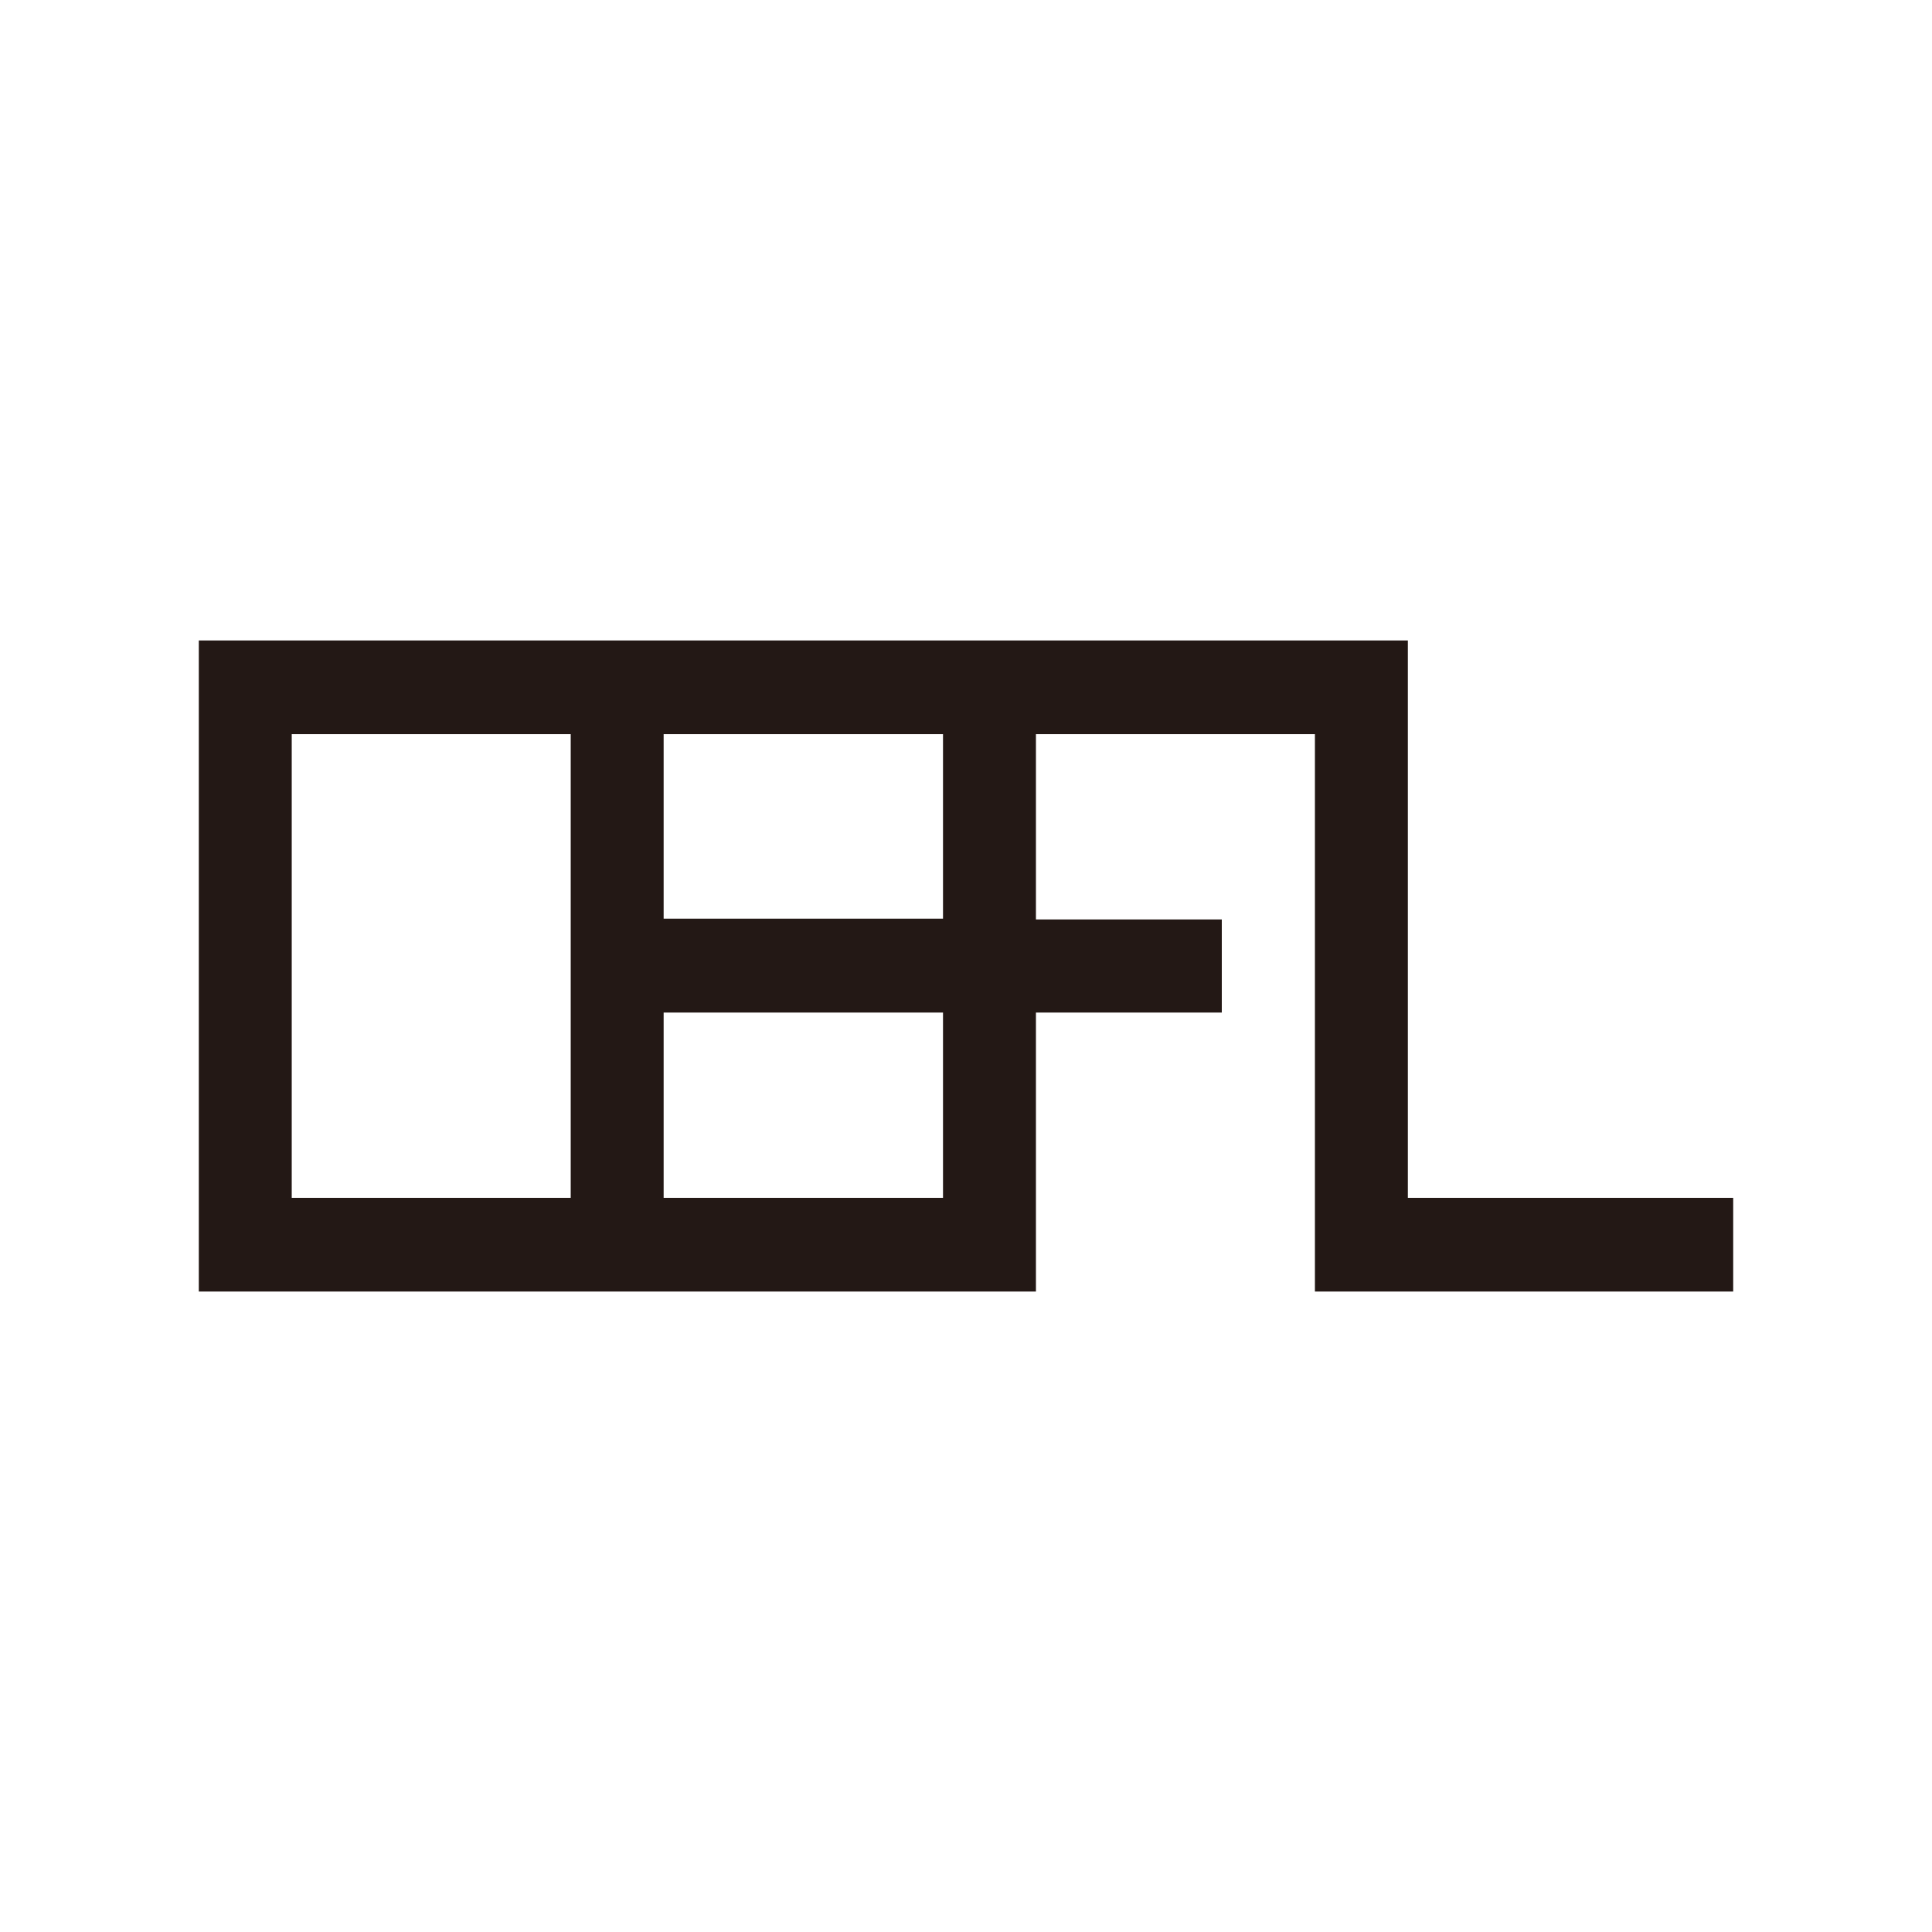 <svg id="图层_1" data-name="图层 1" xmlns="http://www.w3.org/2000/svg" viewBox="0 0 100 100"><defs><style>.cls-1{fill:#231815;}</style></defs><title>logohunt01</title><path class="cls-1" d="M53.62,38H68.06V66.85H89.71V62H72.87V33.15H10.29v33.7H53.62V52.41h9.62V47.59H53.62V38M29.54,62H15.1V38H29.54Zm19.27,0H34.35V52.41H48.81Zm0-14.45H34.35V38H48.81Z"/></svg>